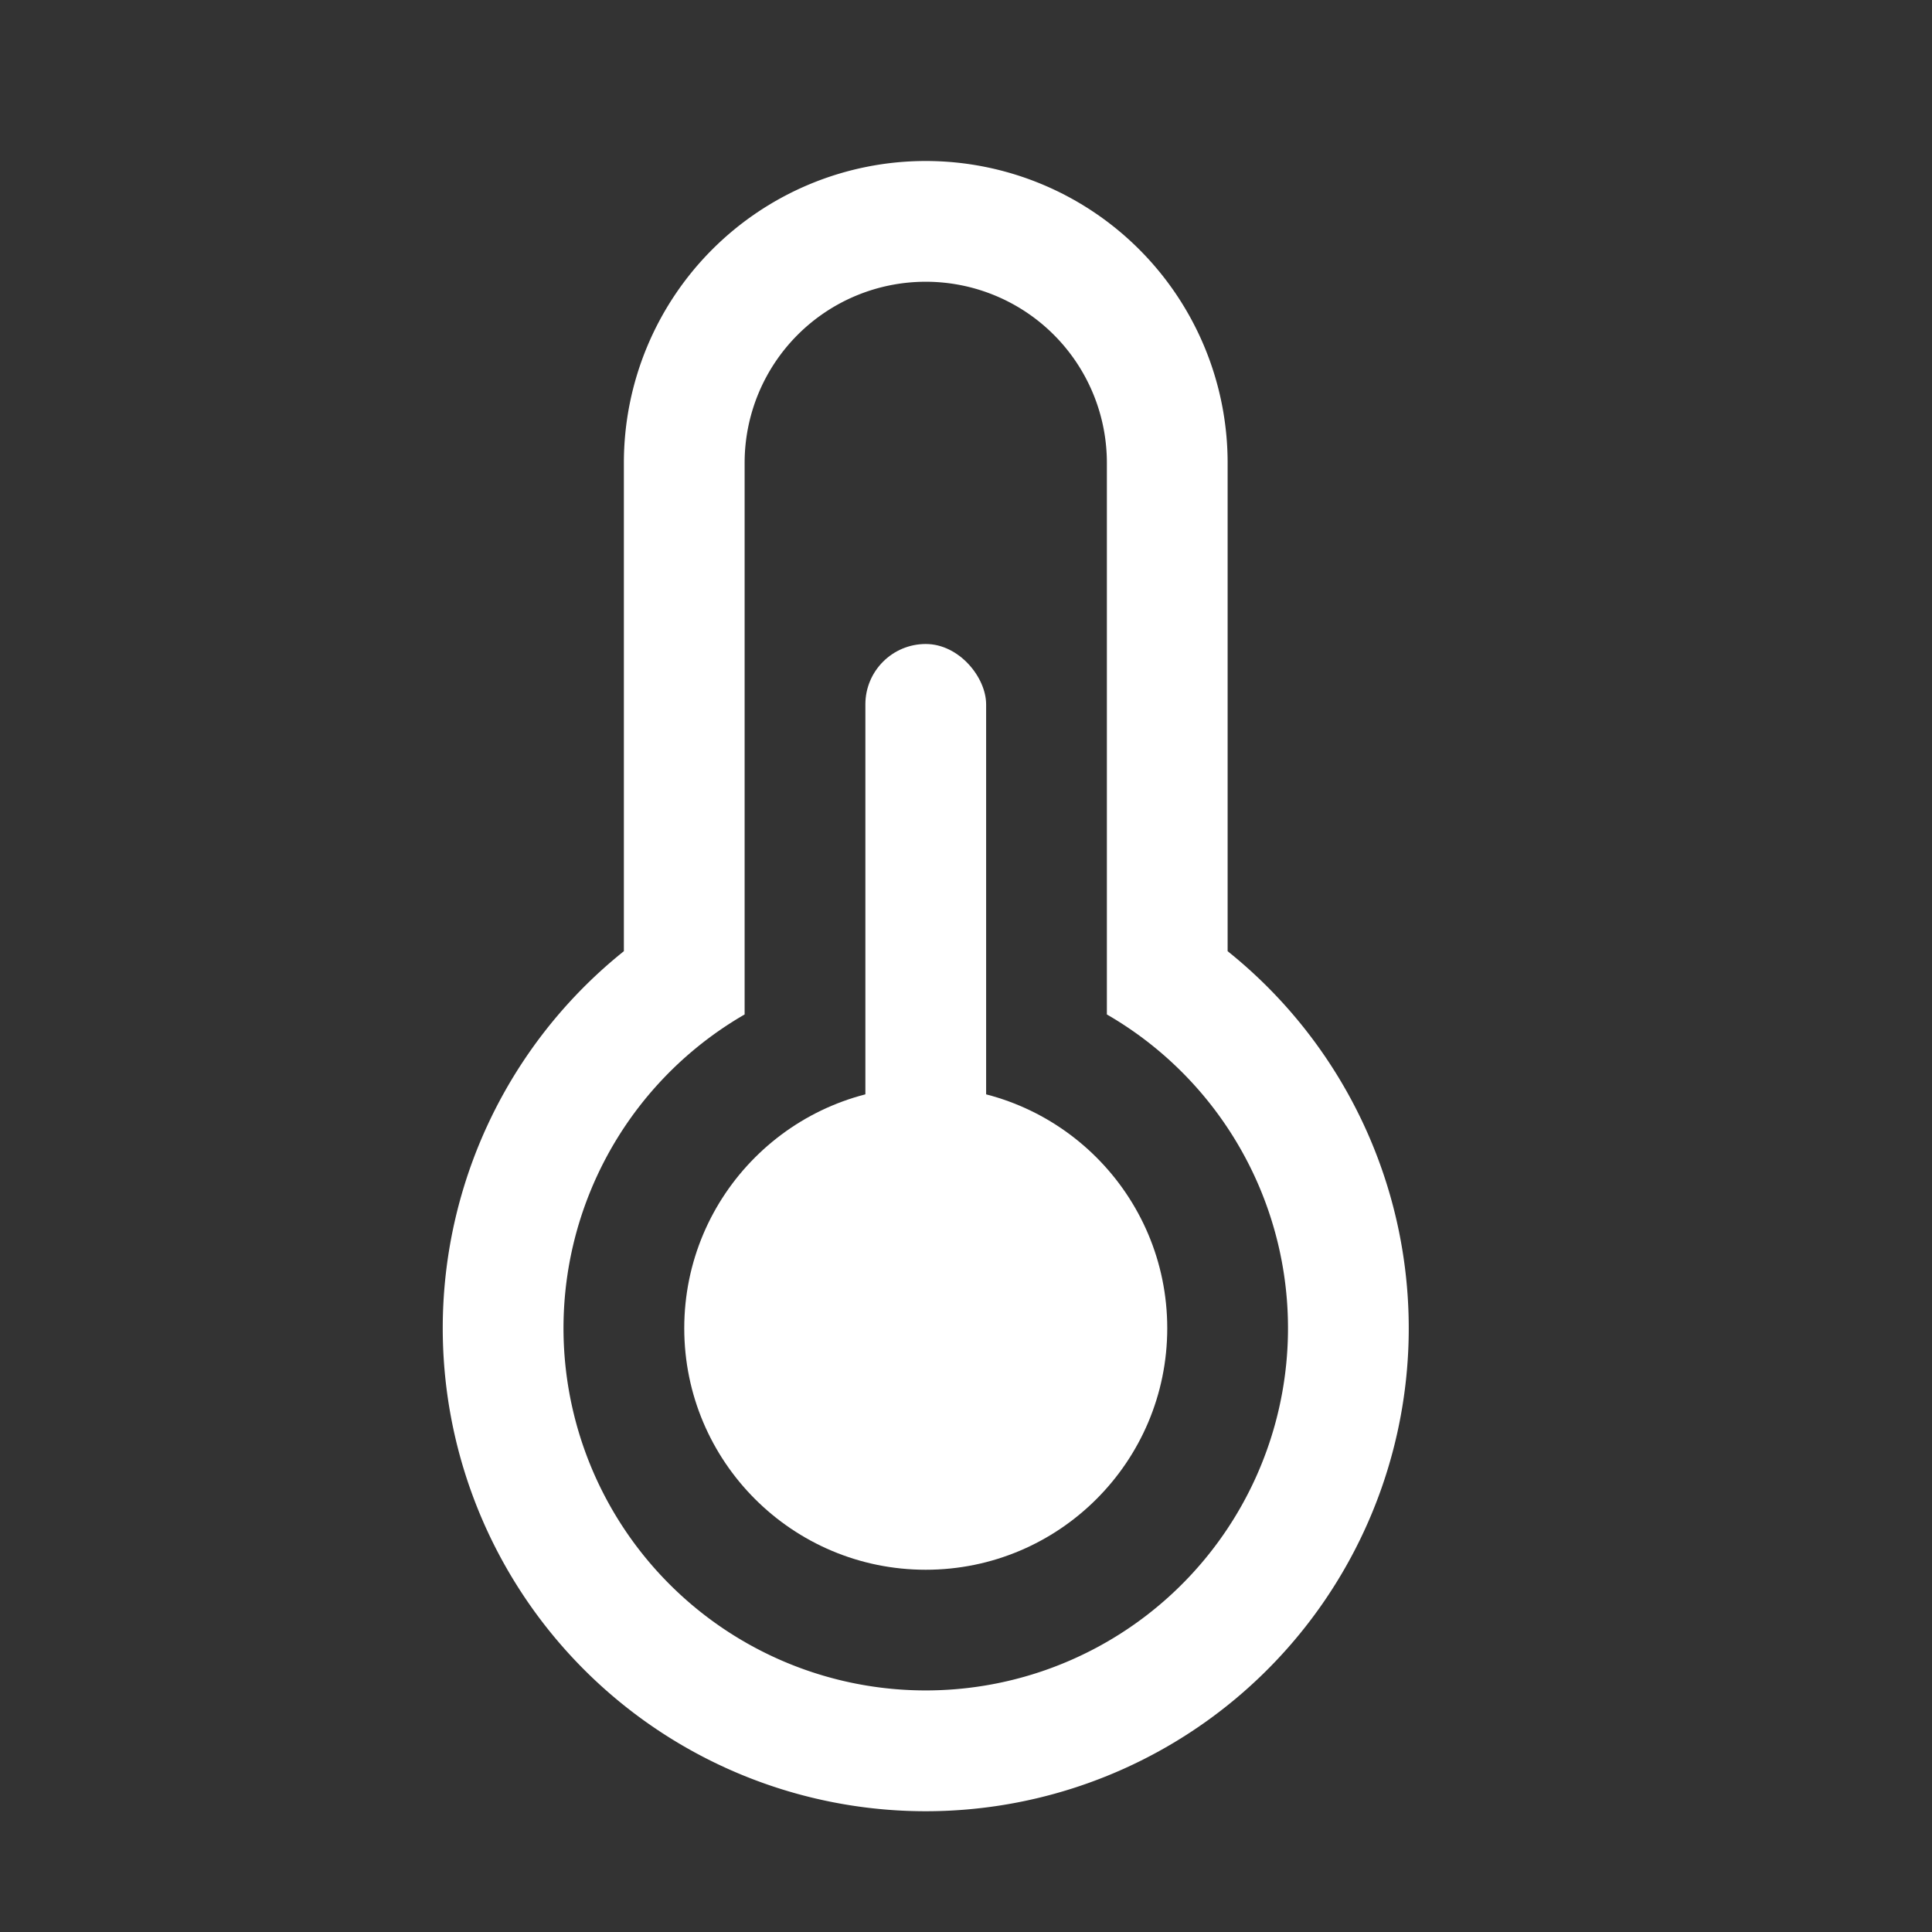 <svg xmlns="http://www.w3.org/2000/svg" width="21" height="21" viewBox="0 0 24 24"><rect x="0" y="0" width="24" height="24" fill="#333333" stroke="none"/> <g fill="#ffffff" fill-rule="evenodd" id=""> <path d="M9.25 12.602a4.5 4.5 0 1 0 4.5 0V5.75a2.25 2.25 0 1 0-4.5 0v6.852zm-1.5-.786V5.75a3.75 3.75 0 0 1 7.5 0v6.066a6 6 0 1 1-7.5 0z"/> <circle cx="11.5" cy="16.5" r="3"/> <rect width="1.5" height="9" x="10.75" y="8" rx=".75"/> </g> </svg>
